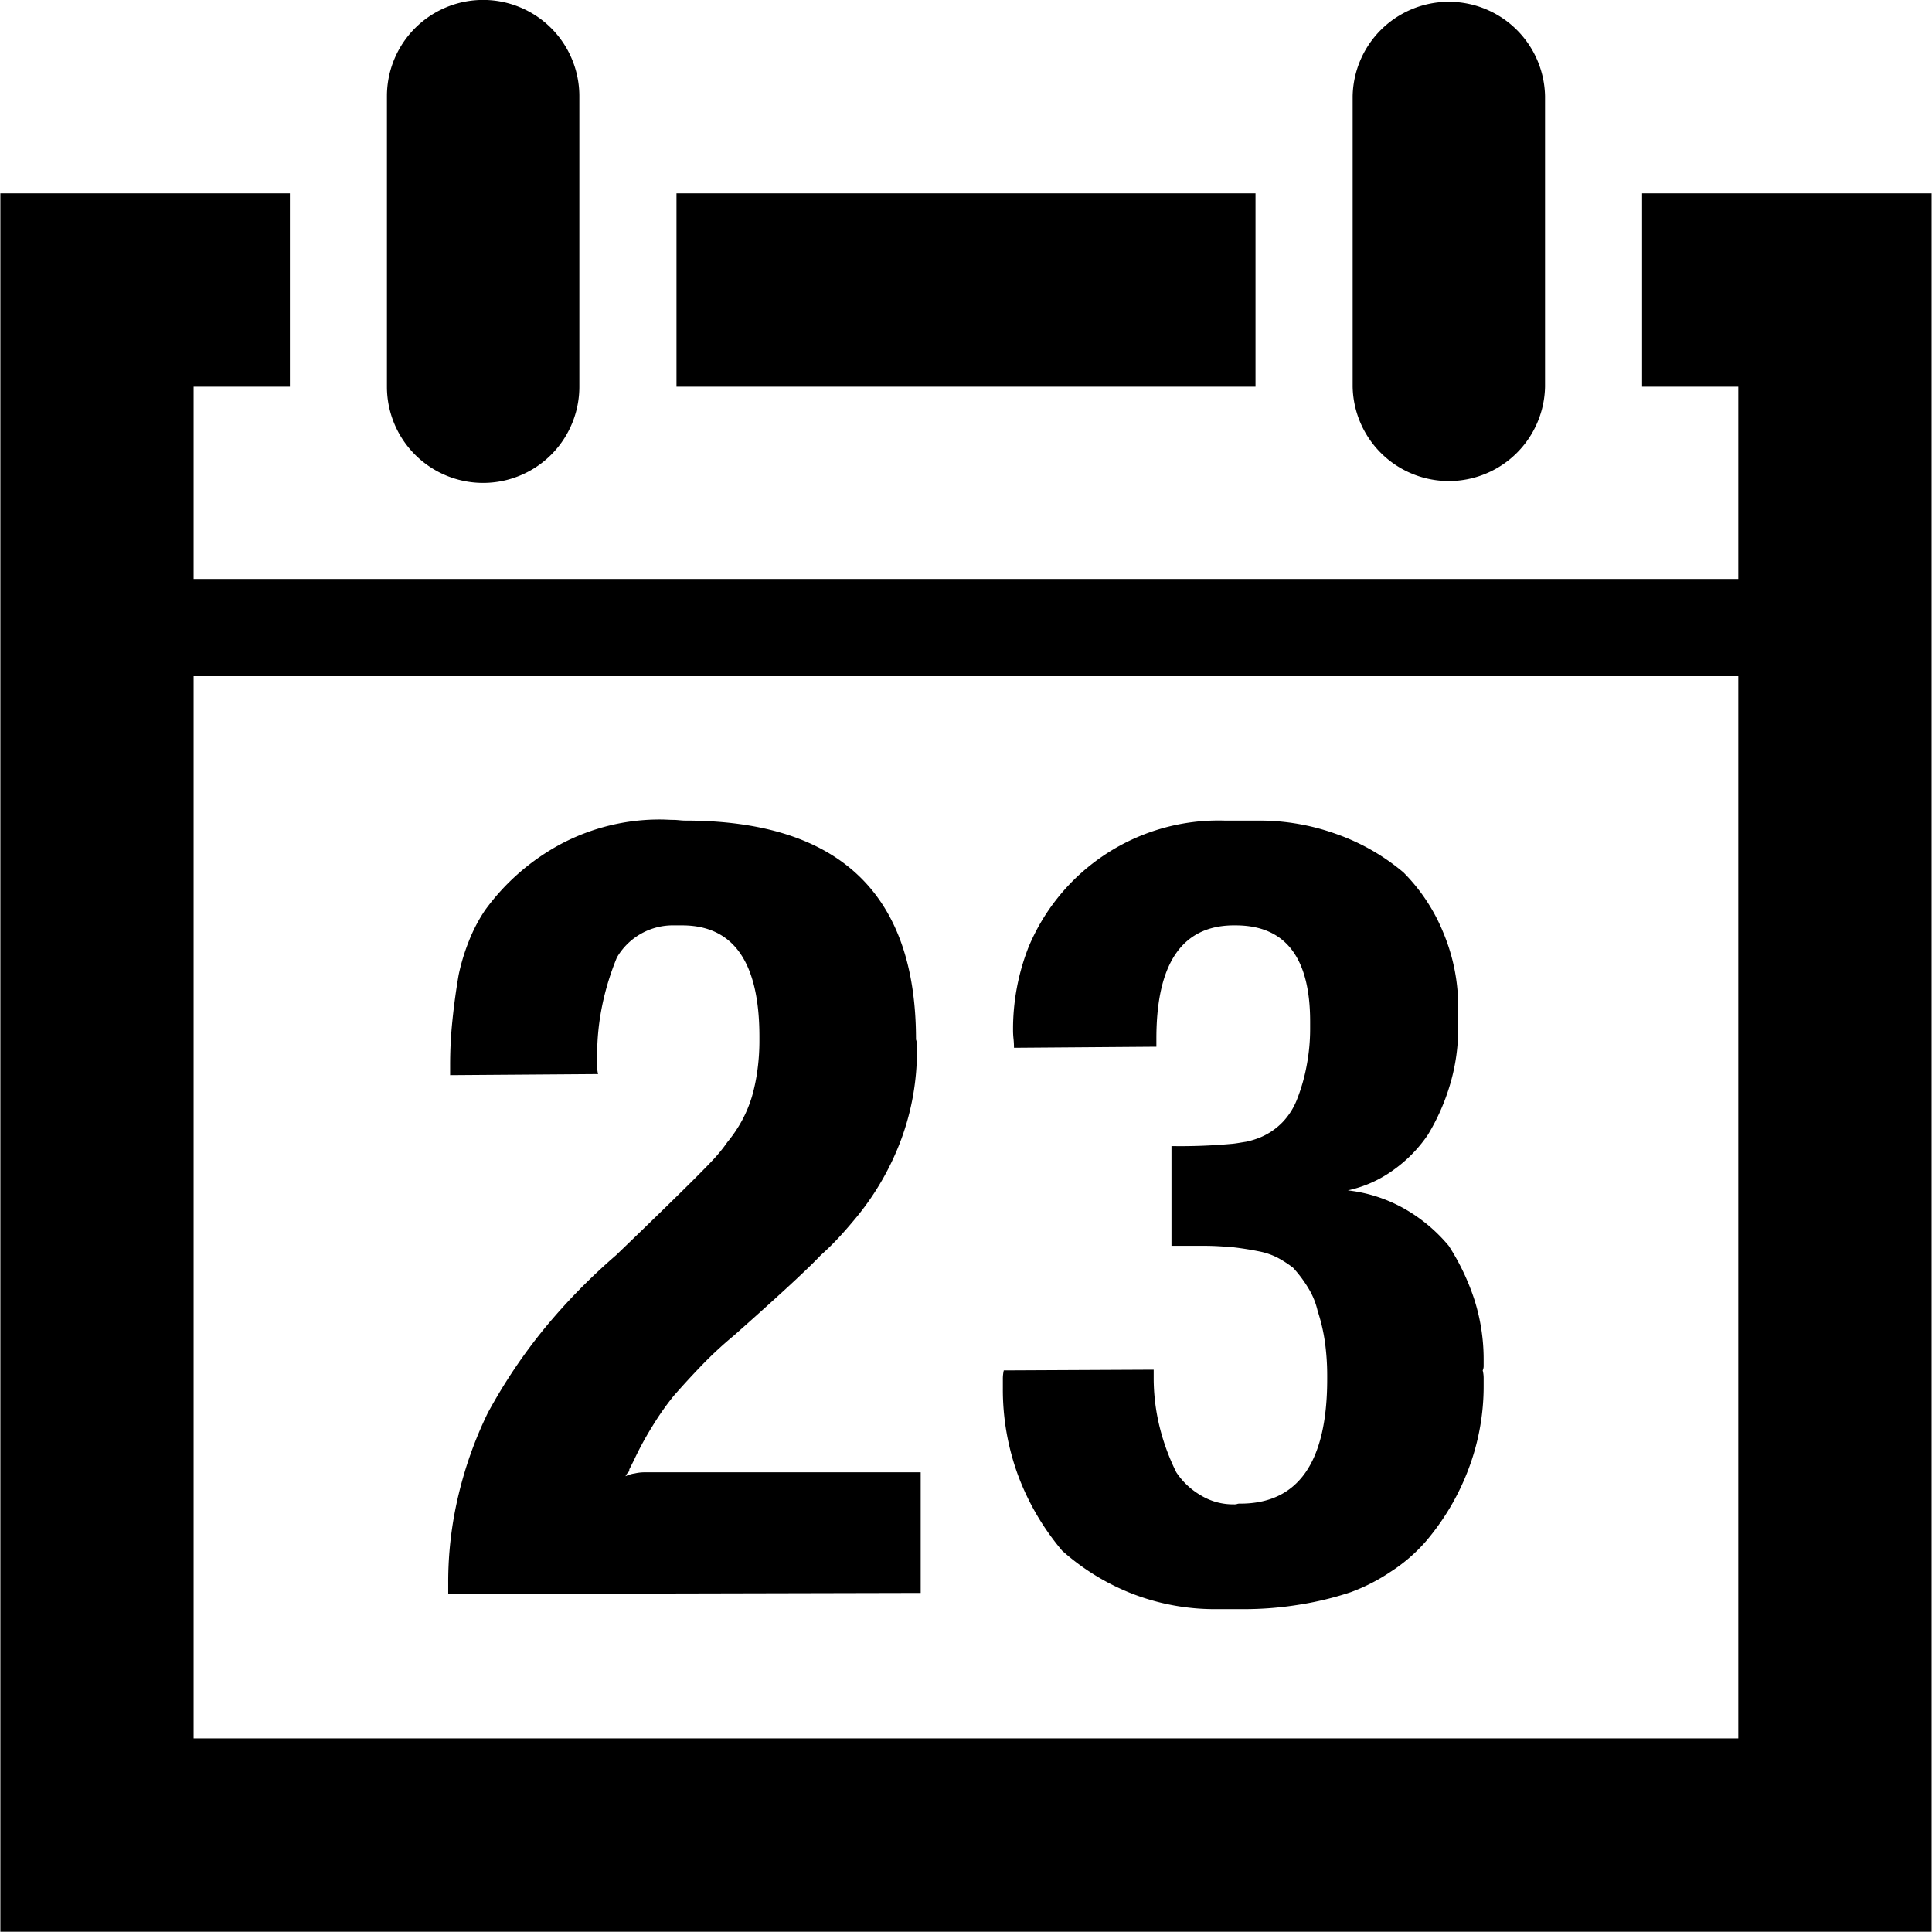 <svg xmlns="http://www.w3.org/2000/svg" width="53.657" height="53.66" viewBox="0 0 53.657 53.66">
  <defs>
    <style>
      .cls-1 {
        fill-rule: evenodd;
      }
    </style>
  </defs>
  <path id="_" data-name="" class="cls-1" d="M637.1,1906.68v5.37h16.081v-5.37H637.1Zm-8.042-2.7a2.672,2.672,0,0,1,5.344,0v8.07a2.672,2.672,0,0,1-5.344,0v-8.07Zm26.821,0a2.672,2.672,0,0,1,5.343,0v8.07a2.672,2.672,0,0,1-5.343,0v-8.07Zm-29.518,8.07h-2.672v5.34h42.9v-5.34h-2.672v-5.37h8.041v48.28H618.322v-48.28h8.041v5.37Zm-2.672,37.54h42.9v-29.5h-42.9v29.5Zm26.664-10.24v0.21a5.7,5.7,0,0,0,.17,1.4,6.154,6.154,0,0,0,.458,1.24,2.047,2.047,0,0,0,.681.64,1.725,1.725,0,0,0,.917.25,0.265,0.265,0,0,0,.092-0.01,0.169,0.169,0,0,1,.065-0.01c1.624,0.01,2.436-1.14,2.436-3.46v-0.11a6.762,6.762,0,0,0-.065-0.93,4.99,4.99,0,0,0-.2-0.85,2.108,2.108,0,0,0-.262-0.64,3.553,3.553,0,0,0-.419-0.56,3,3,0,0,0-.432-0.28,1.908,1.908,0,0,0-.485-0.17q-0.366-.075-0.746-0.12c-0.253-.02-0.511-0.04-0.773-0.04h-0.943v-2.77a15.68,15.68,0,0,0,1.651-.06c0.139-.01.279-0.04,0.418-0.06a2.312,2.312,0,0,0,.393-0.12,1.853,1.853,0,0,0,.629-0.43,1.927,1.927,0,0,0,.393-0.62,5.079,5.079,0,0,0,.275-0.97,5.437,5.437,0,0,0,.092-0.99v-0.21q0-2.67-2.07-2.67c-1.466-.02-2.2,1.03-2.2,3.14v0.23l-3.955.03a2.326,2.326,0,0,0-.013-0.25,2.2,2.2,0,0,1-.013-0.25,6.223,6.223,0,0,1,.432-2.3,5.714,5.714,0,0,1,5.435-3.51h0.969a6.3,6.3,0,0,1,2.161.38,5.957,5.957,0,0,1,1.847,1.06,5.076,5.076,0,0,1,1.113,1.69,5.317,5.317,0,0,1,.406,2.05v0.58a5.468,5.468,0,0,1-.223,1.56,5.946,5.946,0,0,1-.615,1.4,3.825,3.825,0,0,1-.956.98,3.363,3.363,0,0,1-1.271.57,4.135,4.135,0,0,1,1.572.51,4.493,4.493,0,0,1,1.231,1.03,6.461,6.461,0,0,1,.707,1.48,5.461,5.461,0,0,1,.262,1.69v0.16a0.286,0.286,0,0,1-.026.13,0.888,0.888,0,0,1,.026.21v0.21a6.486,6.486,0,0,1-.432,2.35,6.777,6.777,0,0,1-1.166,1.97,4.59,4.59,0,0,1-.982.85,5.186,5.186,0,0,1-1.113.57,8.906,8.906,0,0,1-1.454.35,9.471,9.471,0,0,1-1.506.12H652.11a6.352,6.352,0,0,1-2.358-.43,6.435,6.435,0,0,1-1.938-1.19,7.059,7.059,0,0,1-1.218-2.07,6.894,6.894,0,0,1-.432-2.44v-0.26a1.02,1.02,0,0,1,.026-0.24Zm-19.54-8.18v-0.29a11.754,11.754,0,0,1,.066-1.25c0.043-.42.1-0.83,0.17-1.24a5.629,5.629,0,0,1,.288-0.95,4.442,4.442,0,0,1,.445-0.85,6.253,6.253,0,0,1,2.109-1.84,5.856,5.856,0,0,1,2.789-.68c0.105,0,.214.01,0.328,0.01s0.222,0.02.327,0.02q6.417,0,6.417,6.08a0.455,0.455,0,0,1,.026.14v0.14a7.075,7.075,0,0,1-.432,2.48,7.552,7.552,0,0,1-1.218,2.14c-0.157.19-.318,0.38-0.484,0.56a7.48,7.48,0,0,1-.537.53c-0.367.39-1.17,1.13-2.41,2.23a10.672,10.672,0,0,0-.877.81q-0.406.42-.8,0.87a7.791,7.791,0,0,0-.589.84,8.916,8.916,0,0,0-.511.94l-0.131.26a0.1,0.1,0,0,1-.04.09,0.367,0.367,0,0,0-.065.1,0.868,0.868,0,0,1,.262-0.08,1.164,1.164,0,0,1,.262-0.03h7.674v3.35l-13.122.03v-0.31a10.358,10.358,0,0,1,.288-2.45,11.058,11.058,0,0,1,.812-2.27,15.046,15.046,0,0,1,1.585-2.36,16.84,16.84,0,0,1,1.977-2.02c1.135-1.09,1.877-1.82,2.227-2.17,0.157-.16.309-0.31,0.458-0.47a4.325,4.325,0,0,0,.406-0.5,3.745,3.745,0,0,0,.406-0.6,3.605,3.605,0,0,0,.275-0.66,5.1,5.1,0,0,0,.157-0.76,6.07,6.07,0,0,0,.052-0.81v-0.1q0-3.09-2.147-3.09h-0.21a1.8,1.8,0,0,0-1.6.89,7.381,7.381,0,0,0-.406,1.32,6.859,6.859,0,0,0-.144,1.4v0.29a0.934,0.934,0,0,0,.026.23Z" transform="translate(-618.312 -1901.31)"/>
</svg>
